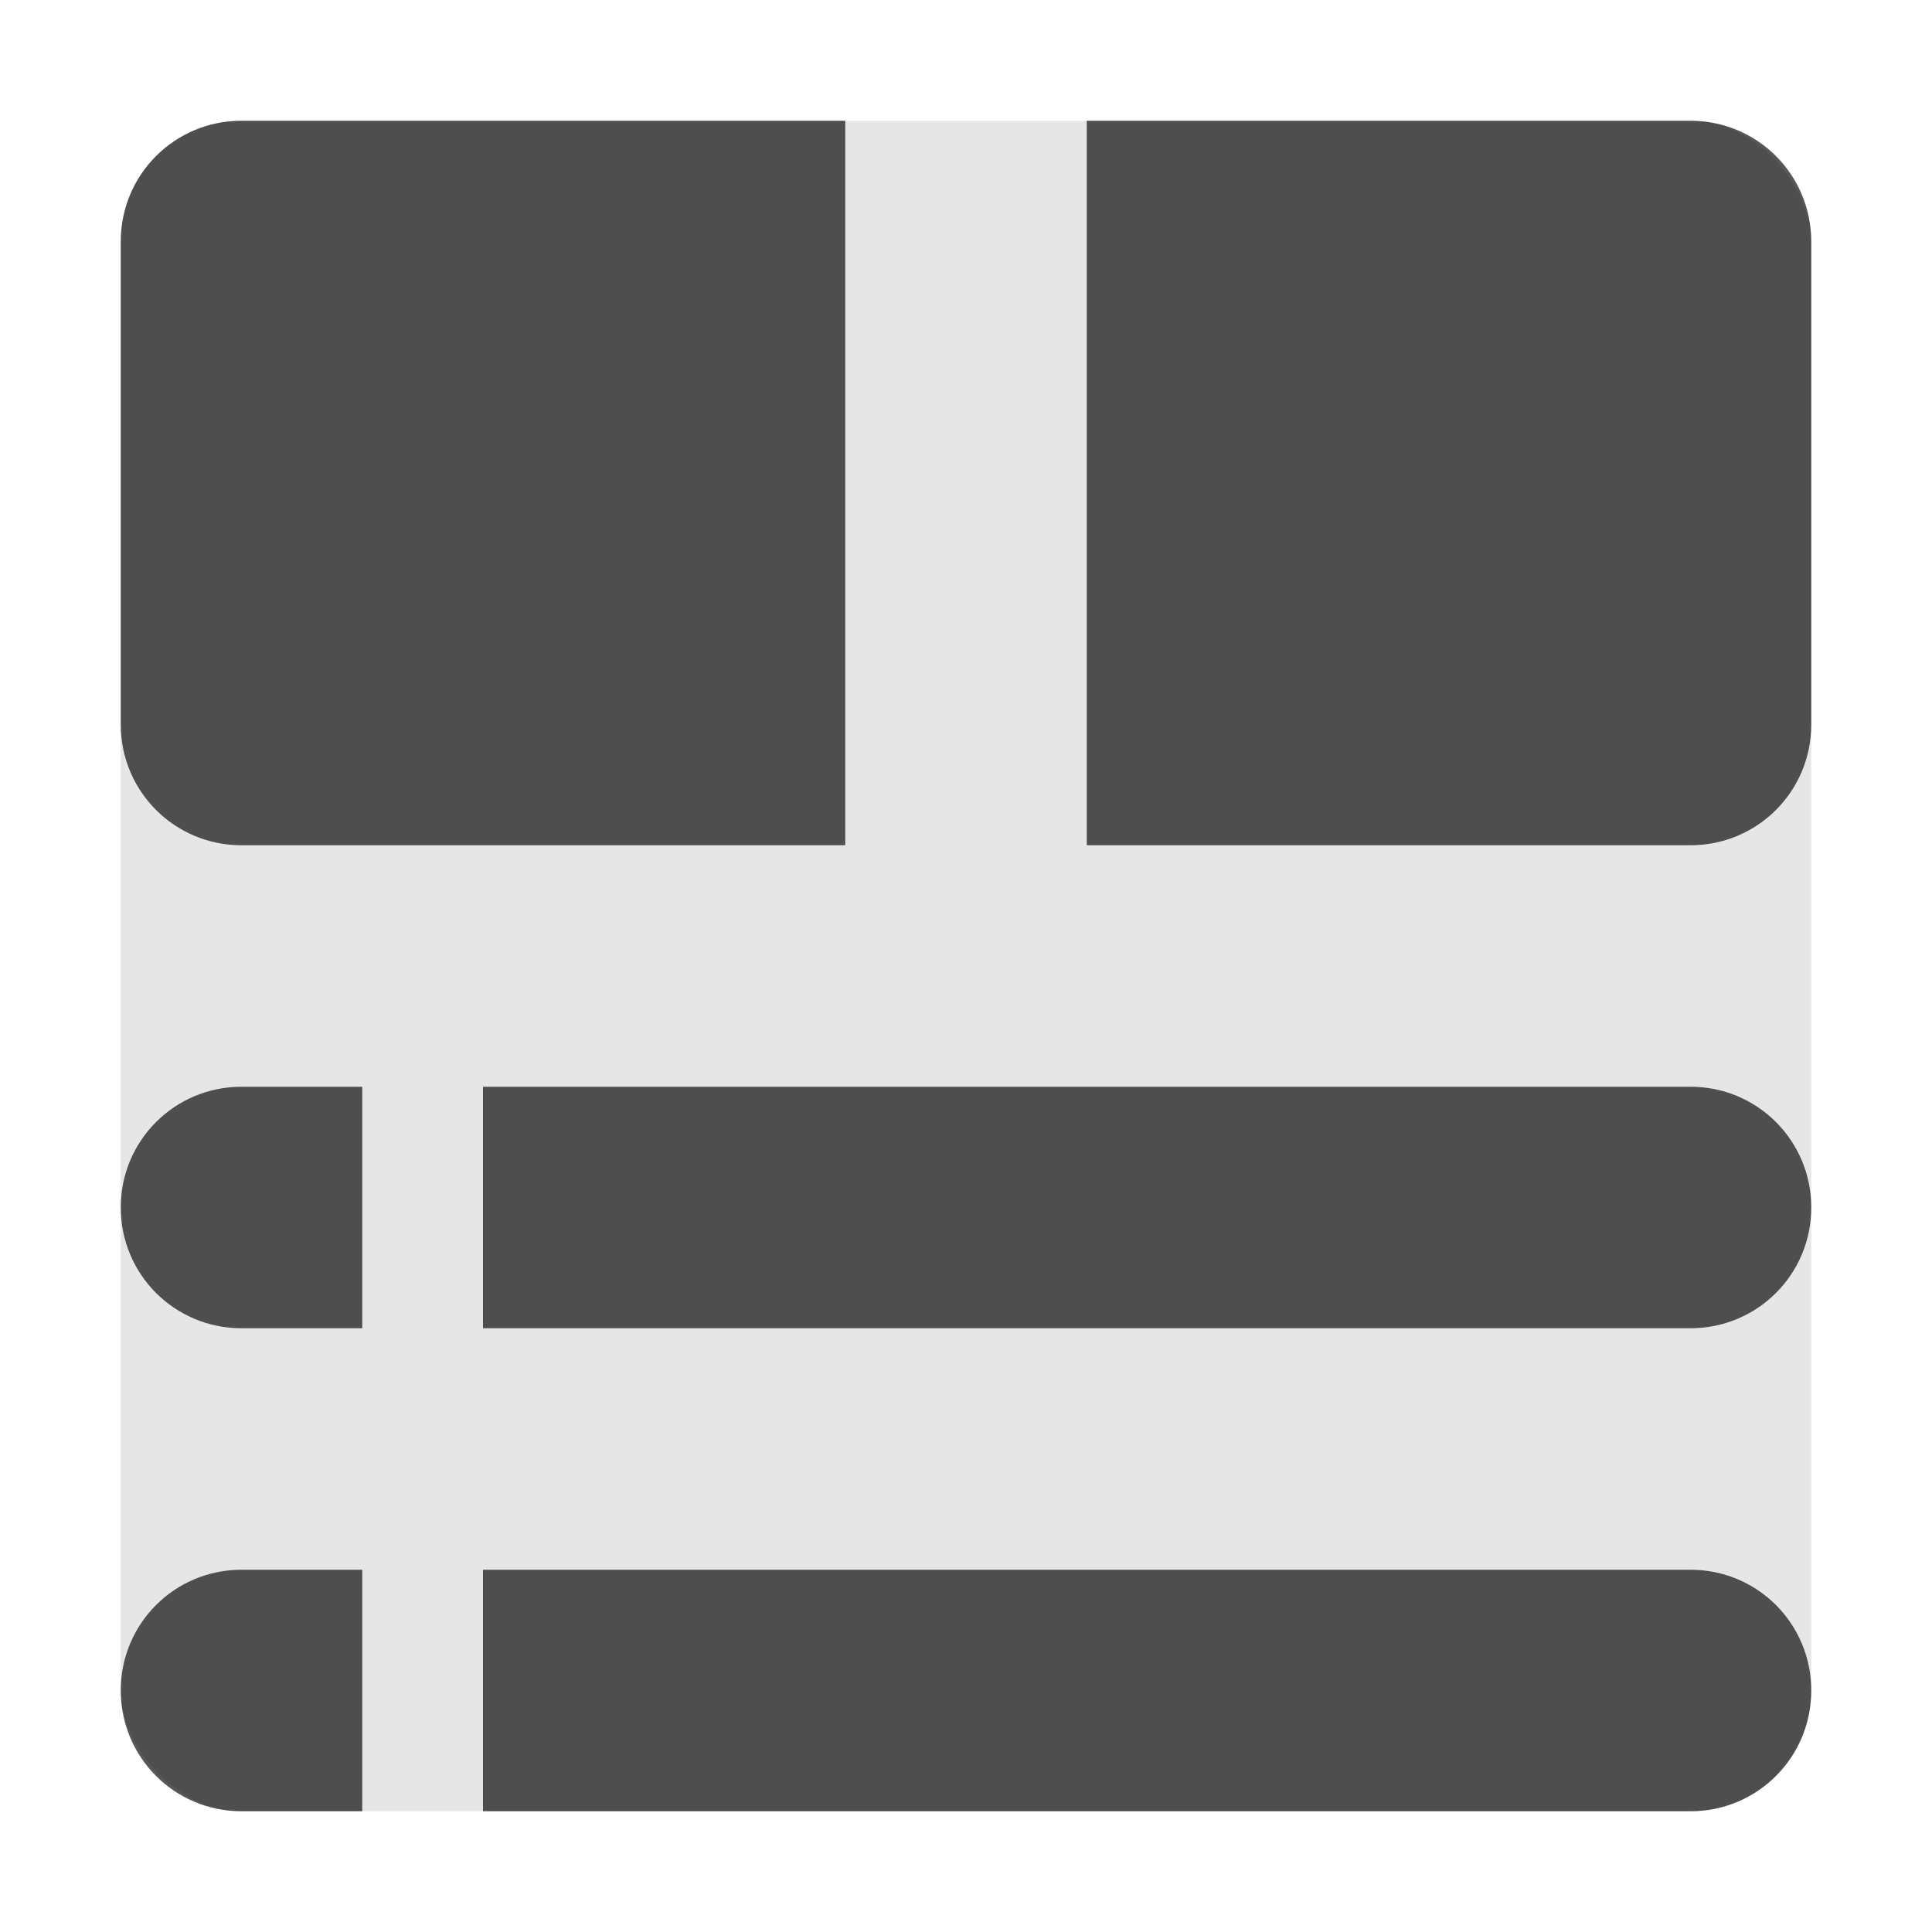 <?xml version="1.0" encoding="UTF-8" standalone="no"?>
<!-- Created with Inkscape (http://www.inkscape.org/) -->

<svg
   xmlns:dc="http://purl.org/dc/elements/1.1/"
   xmlns:cc="http://creativecommons.org/ns#"
   xmlns:rdf="http://www.w3.org/1999/02/22-rdf-syntax-ns#"
   xmlns:svg="http://www.w3.org/2000/svg"
   xmlns="http://www.w3.org/2000/svg"
   xmlns:sodipodi="http://sodipodi.sourceforge.net/DTD/sodipodi-0.dtd"
   xmlns:inkscape="http://www.inkscape.org/namespaces/inkscape"
   width="128"
   height="128"
   id="svg2"
   version="1.1"
   inkscape:version="0.47pre2 r22153"
   sodipodi:docname="music-amarok.svg"
   inkscape:export-filename="/home/rob/.kde4/share/icons/nmfnms/48x48/actions/media-skip-backward.png"
   inkscape:export-xdpi="33.75"
   inkscape:export-ydpi="33.75">
  <defs
     id="defs4">
    <inkscape:perspective
       sodipodi:type="inkscape:persp3d"
       inkscape:vp_x="0 : 526.18109 : 1"
       inkscape:vp_y="0 : 1000 : 0"
       inkscape:vp_z="744.09448 : 526.18109 : 1"
       inkscape:persp3d-origin="372.04724 : 350.78739 : 1"
       id="perspective10" />
  </defs>
  <sodipodi:namedview
     id="base"
     pagecolor="#ffffff"
     bordercolor="#666666"
     borderopacity="1.0"
     inkscape:pageopacity="0.0"
     inkscape:pageshadow="2"
     inkscape:zoom="1.5117188"
     inkscape:cx="188.35196"
     inkscape:cy="38.40088"
     inkscape:document-units="px"
     inkscape:current-layer="layer1"
     showgrid="true"
     inkscape:window-width="1162"
     inkscape:window-height="1084"
     inkscape:window-x="254"
     inkscape:window-y="36"
     inkscape:window-maximized="0">
    <inkscape:grid
       type="xygrid"
       id="grid2816"
       empspacing="4"
       visible="true"
       enabled="true"
       snapvisiblegridlinesonly="true" />
  </sodipodi:namedview>
  <g
     inkscape:label="Layer 1"
     inkscape:groupmode="layer"
     id="layer1"
     transform="translate(0,-924.362)">
    <rect
       style="opacity:0.1;fill:#000000;fill-opacity:1;fill-rule:nonzero;stroke:none"
       id="rect3680"
       width="112"
       height="112"
       x="8"
       y="8"
       transform="translate(0,924.362)"
       rx="8"
       ry="8" />
    <path
       style="opacity:0.66;fill:#000000;fill-opacity:1;fill-rule:nonzero;stroke:none"
       d="m 16,996.362 c -4.432,0 -8,3.568 -8,8 0,4.432 3.568,8 8,8 l 8,0 0,-16 -8,0 z m 16,0 0,16 80,0 c 4.432,0 8,-3.568 8,-8 0,-4.432 -3.568,-8 -8,-8 l -80,0 z"
       id="rect2818" />
    <path
       style="opacity:0.66;fill:#000000;fill-opacity:1;fill-rule:nonzero;stroke:none"
       d="m 16,1028.362 c -4.432,0 -8,3.568 -8,8 0,4.432 3.568,8 8,8 l 8,0 0,-16 -8,0 z m 16,0 0,16 80,0 c 4.432,0 8,-3.568 8,-8 0,-4.432 -3.568,-8 -8,-8 l -80,0 z"
       id="rect2820" />
    <path
       style="opacity:0.66;fill:#000000;fill-opacity:1;fill-rule:nonzero;stroke:none"
       d="m 16,932.362 c -4.432,0 -8,3.568 -8,8 l 0,32 c 0,4.432 3.568,8 8,8 l 40,0 0,-48 -40,0 z m 56,0 0,48 40,0 c 4.432,0 8,-3.568 8,-8 l 0,-32 c 0,-4.432 -3.568,-8 -8,-8 l -40,0 z"
       id="rect3675" />
  </g>
</svg>
